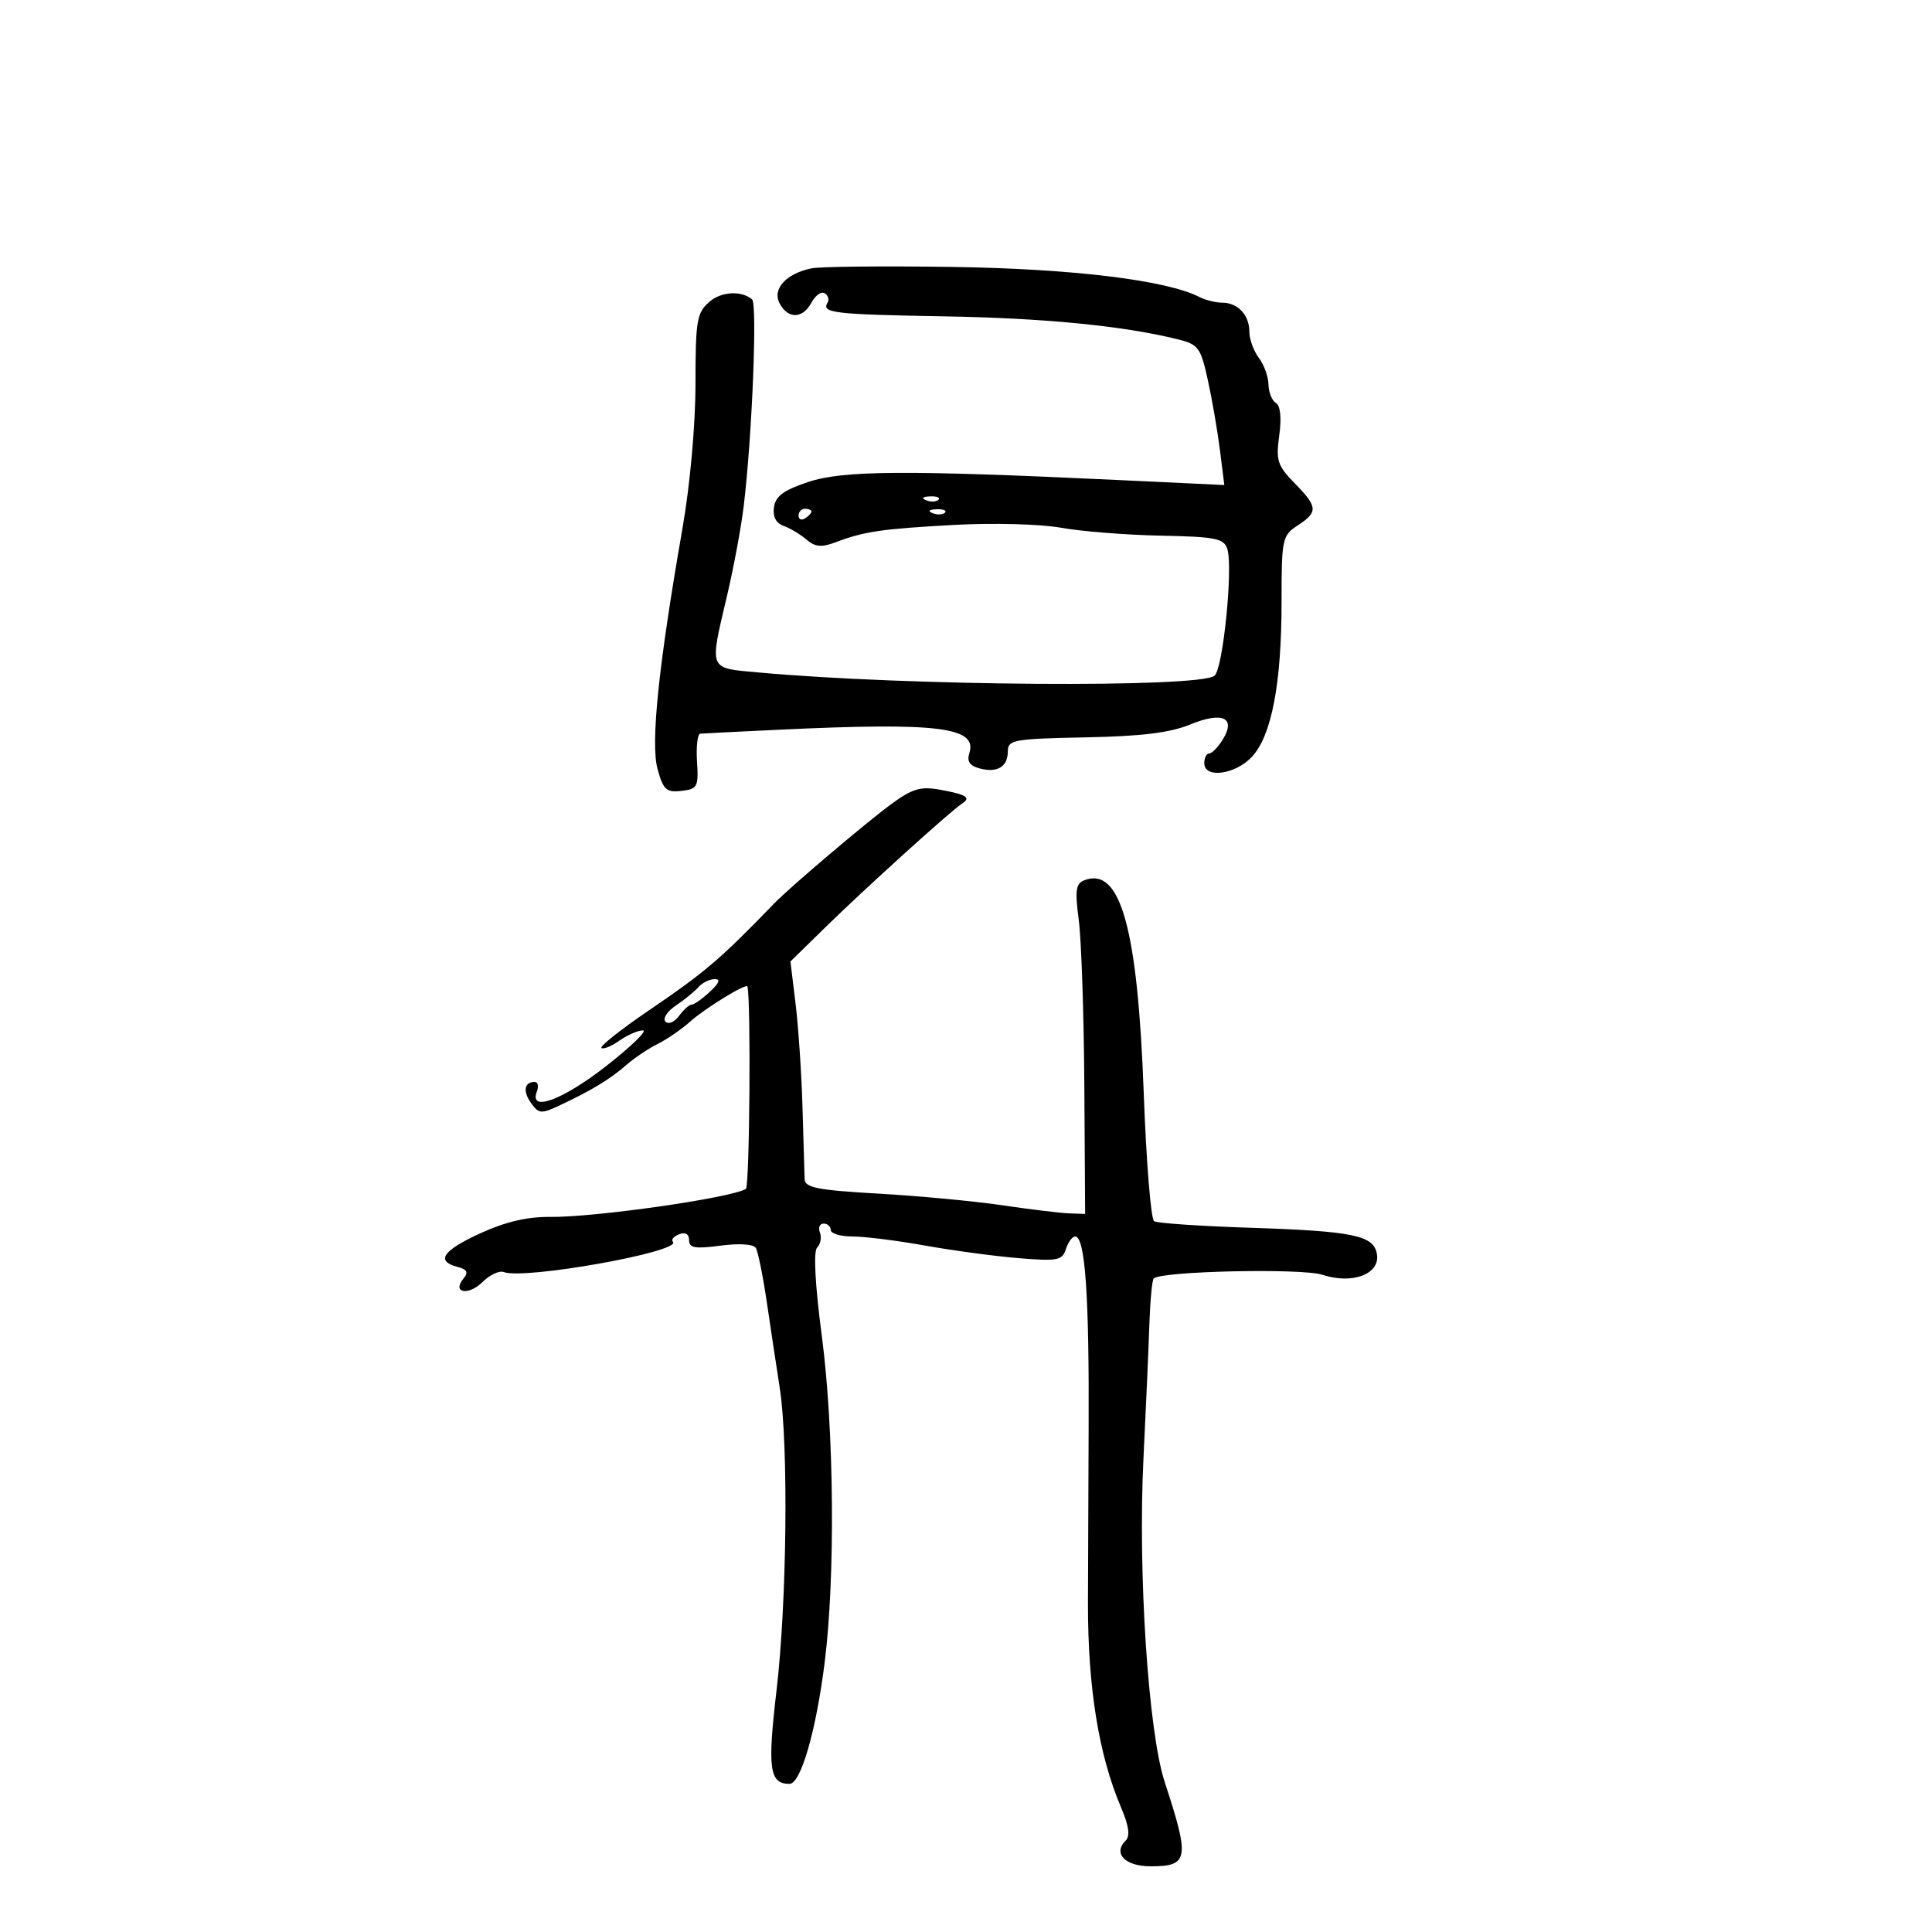<svg xmlns="http://www.w3.org/2000/svg" width="300" height="300" viewBox="0 0 300 300" version="1.1">
	<path d="M 126 41.671 C 122.059 42.477, 119.873 44.894, 121.067 47.126 C 122.382 49.582, 124.656 49.511, 126.015 46.972 C 126.612 45.857, 127.535 45.213, 128.066 45.541 C 128.598 45.869, 128.793 46.526, 128.500 47 C 127.514 48.596, 129.470 48.826, 146.515 49.120 C 162.227 49.391, 174.485 50.595, 182.927 52.698 C 186.084 53.485, 186.448 53.982, 187.555 59.026 C 188.216 62.037, 189.061 66.933, 189.434 69.907 L 190.111 75.315 173.305 74.522 C 140.603 72.980, 130.912 73.045, 125.500 74.841 C 121.699 76.102, 120.423 77.041, 120.180 78.754 C 119.971 80.226, 120.492 81.234, 121.680 81.656 C 122.681 82.013, 124.276 82.970, 125.224 83.784 C 126.566 84.935, 127.565 85.031, 129.724 84.213 C 134.204 82.517, 136.895 82.124, 148.253 81.502 C 154.214 81.176, 161.568 81.374, 164.753 81.947 C 167.914 82.516, 174.884 83.069, 180.242 83.177 C 188.781 83.348, 190.057 83.603, 190.577 85.242 C 191.495 88.135, 189.913 103.828, 188.592 104.924 C 186.270 106.851, 140.729 106.525, 117.750 104.416 C 109.929 103.699, 110.140 104.217, 112.896 92.500 C 113.931 88.100, 115.100 81.800, 115.495 78.500 C 116.787 67.707, 117.615 47.205, 116.788 46.495 C 115.147 45.088, 112.009 45.258, 110.169 46.854 C 108.193 48.568, 107.999 49.701, 107.994 59.617 C 107.991 65.997, 107.158 75.259, 105.982 82 C 102.245 103.422, 101.002 115.424, 102.107 119.425 C 102.996 122.647, 103.472 123.081, 105.814 122.810 C 108.309 122.522, 108.481 122.197, 108.232 118.250 C 108.084 115.912, 108.309 113.967, 108.732 113.926 C 109.154 113.885, 114.675 113.607, 121 113.309 C 145.642 112.145, 151.801 112.902, 150.520 116.937 C 150.108 118.234, 150.572 118.916, 152.146 119.328 C 154.905 120.049, 156.500 119.056, 156.500 116.616 C 156.500 114.889, 157.496 114.713, 168.500 114.499 C 177.250 114.330, 181.669 113.788, 184.815 112.499 C 189.861 110.431, 191.991 111.441, 189.842 114.882 C 189.114 116.047, 188.177 117, 187.759 117 C 187.342 117, 187 117.675, 187 118.500 C 187 120.935, 191.831 120.285, 194.409 117.504 C 197.458 114.214, 199 106.134, 199 93.448 C 199 83.652, 199.103 83.162, 201.500 81.592 C 204.701 79.495, 204.645 78.729, 201.021 75.021 C 198.362 72.302, 198.106 71.505, 198.639 67.619 C 199.015 64.873, 198.823 63.008, 198.118 62.573 C 197.503 62.193, 196.986 60.896, 196.968 59.691 C 196.951 58.486, 196.276 56.626, 195.468 55.559 C 194.661 54.491, 194 52.669, 194 51.509 C 194 48.920, 192.206 47, 189.786 47 C 188.789 47, 187.191 46.602, 186.236 46.115 C 181.112 43.502, 166.587 41.731, 148 41.452 C 137.275 41.291, 127.375 41.390, 126 41.671 M 143.813 77.683 C 144.534 77.972, 145.397 77.936, 145.729 77.604 C 146.061 77.272, 145.471 77.036, 144.417 77.079 C 143.252 77.127, 143.015 77.364, 143.813 77.683 M 124 80.059 C 124 80.641, 124.450 80.840, 125 80.500 C 125.550 80.160, 126 79.684, 126 79.441 C 126 79.198, 125.550 79, 125 79 C 124.450 79, 124 79.477, 124 80.059 M 144.813 79.683 C 145.534 79.972, 146.397 79.936, 146.729 79.604 C 147.061 79.272, 146.471 79.036, 145.417 79.079 C 144.252 79.127, 144.015 79.364, 144.813 79.683 M 138.419 124.841 C 134.570 127.658, 122.684 137.739, 120.273 140.231 C 111.784 149.006, 109.582 150.885, 100.703 156.931 C 96.415 159.851, 93.123 162.457, 93.388 162.722 C 93.654 162.987, 94.900 162.483, 96.158 161.602 C 97.416 160.721, 99.066 160, 99.825 160 C 100.584 160, 98.041 162.475, 94.175 165.500 C 87.376 170.820, 82.107 172.769, 83.362 169.500 C 83.678 168.675, 83.528 168, 83.028 168 C 81.393 168, 81.151 169.486, 82.489 171.316 C 83.711 172.987, 84.031 173.002, 87.150 171.528 C 91.976 169.249, 94.770 167.545, 97.287 165.344 C 98.504 164.279, 100.676 162.824, 102.114 162.108 C 103.552 161.393, 105.814 159.838, 107.142 158.654 C 109.534 156.520, 115.937 152.603, 116.068 153.193 C 116.620 155.678, 116.398 184.254, 115.823 184.609 C 113.545 186.017, 92.359 189.048, 85.388 188.963 C 81.913 188.920, 78.472 189.726, 74.638 191.480 C 68.747 194.175, 67.608 195.823, 71.021 196.716 C 72.539 197.113, 72.776 197.565, 71.973 198.533 C 70.113 200.774, 72.757 201.243, 74.941 199.059 C 76.048 197.952, 77.527 197.262, 78.227 197.526 C 81.442 198.742, 106.005 194.338, 104.486 192.819 C 104.171 192.504, 104.608 191.981, 105.457 191.655 C 106.426 191.283, 107 191.622, 107 192.566 C 107 193.786, 107.917 193.947, 111.872 193.423 C 114.755 193.040, 116.995 193.183, 117.359 193.772 C 117.697 194.319, 118.462 198.082, 119.059 202.134 C 119.655 206.185, 120.563 212.200, 121.076 215.500 C 122.452 224.347, 122.193 248.772, 120.578 262.498 C 119.151 274.632, 119.478 277, 122.584 277 C 124.347 277, 126.715 268.826, 128.059 258.101 C 129.718 244.862, 129.523 222.078, 127.627 207.581 C 126.555 199.391, 126.286 194.314, 126.890 193.710 C 127.415 193.185, 127.606 192.136, 127.315 191.378 C 127.024 190.620, 127.284 190, 127.893 190 C 128.502 190, 129 190.450, 129 191 C 129 191.550, 130.525 192, 132.390 192 C 134.254 192, 139.316 192.635, 143.640 193.411 C 147.963 194.186, 154.513 195.067, 158.196 195.368 C 164.227 195.860, 164.954 195.720, 165.514 193.957 C 165.855 192.881, 166.503 192, 166.954 192 C 168.500 192, 169.141 201.152, 169.042 221.812 C 168.988 233.190, 168.940 245.425, 168.937 249 C 168.923 262.071, 170.625 272.564, 174.067 280.635 C 175.296 283.517, 175.513 285.087, 174.782 285.818 C 172.781 287.819, 174.720 289.800, 178.680 289.801 C 184.580 289.802, 184.772 288.652, 180.863 276.743 C 178.308 268.957, 176.679 244.209, 177.555 226.500 C 177.937 218.800, 178.348 209.457, 178.470 205.737 C 178.592 202.018, 178.897 198.770, 179.148 198.519 C 180.287 197.379, 202.166 196.900, 205.333 197.945 C 209.944 199.467, 214.267 197.873, 213.819 194.816 C 213.381 191.822, 210.277 191.172, 193.896 190.638 C 186.316 190.391, 179.707 189.937, 179.210 189.630 C 178.713 189.322, 177.989 180.393, 177.601 169.786 C 176.663 144.142, 173.988 134.532, 168.389 136.681 C 167.044 137.197, 166.899 138.227, 167.513 142.900 C 167.917 145.980, 168.305 157.500, 168.374 168.500 L 168.500 188.500 166 188.409 C 164.625 188.360, 159.981 187.797, 155.681 187.160 C 151.381 186.522, 142.718 185.707, 136.431 185.348 C 126.935 184.806, 124.990 184.425, 124.942 183.098 C 124.910 182.219, 124.762 177.225, 124.613 172 C 124.465 166.775, 123.982 159.530, 123.541 155.900 L 122.739 149.299 128.255 143.900 C 134.342 137.941, 147.651 125.897, 149.357 124.804 C 150.848 123.849, 150.101 123.374, 145.919 122.619 C 142.957 122.084, 141.660 122.468, 138.419 124.841 M 108.444 153.288 C 107.863 153.955, 106.288 155.238, 104.944 156.141 C 103.600 157.043, 102.874 158.167, 103.332 158.639 C 103.789 159.111, 104.739 158.710, 105.442 157.748 C 106.145 156.787, 107.027 156, 107.402 156 C 107.777 156, 109.050 155.100, 110.230 154 C 111.726 152.607, 111.941 152.012, 110.939 152.038 C 110.147 152.059, 109.025 152.621, 108.444 153.288" stroke="none" fill="black" fill-rule="evenodd"/>
</svg>